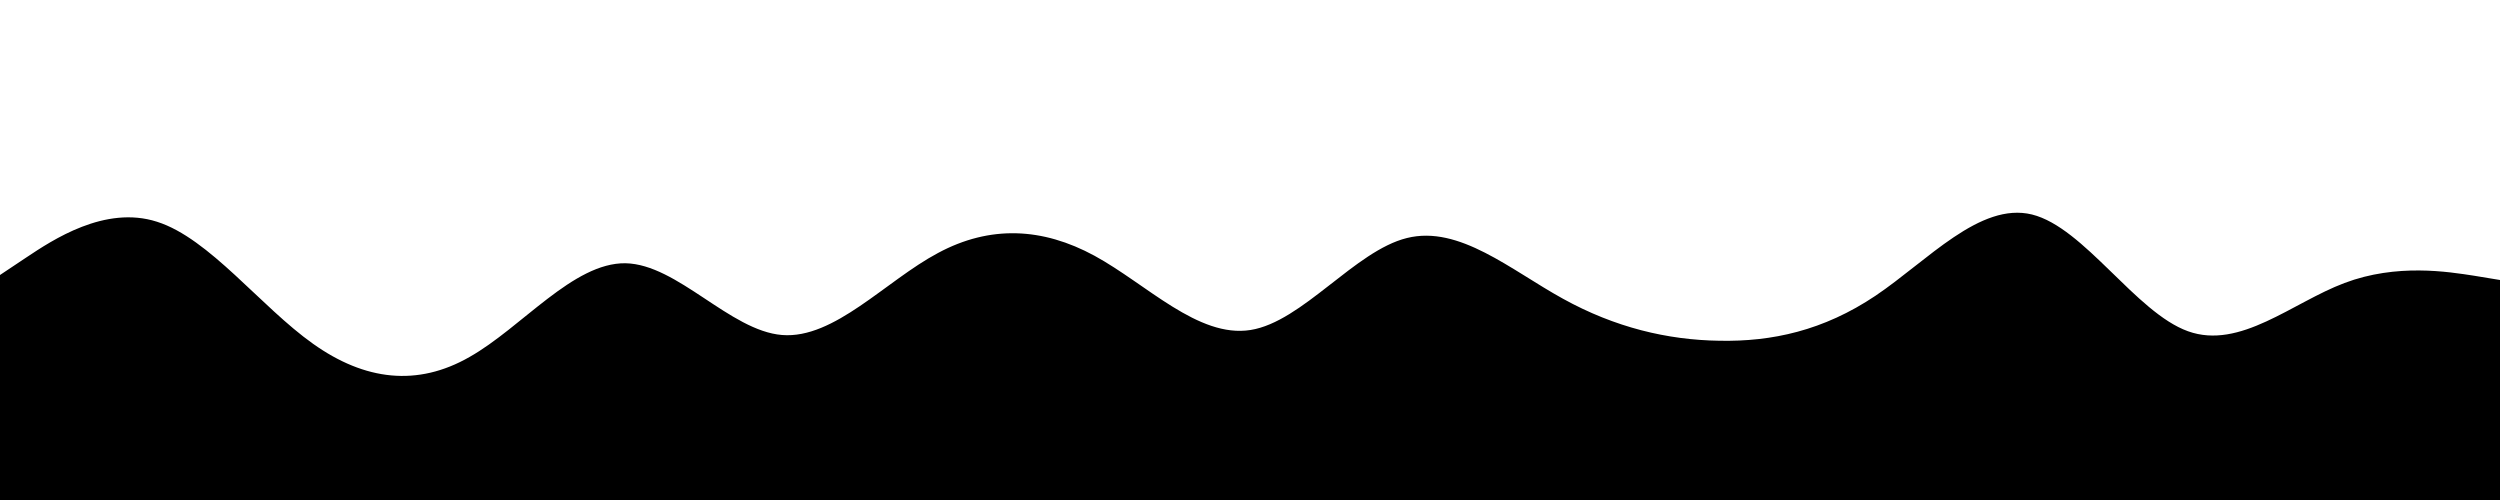 <svg id="visual" viewBox="0 0 1000 200" preserveAspectRatio="xMaxYMax meet" width="100%" xmlns="http://www.w3.org/2000/svg"
    xmlns:xlink="http://www.w3.org/1999/xlink" version="1.1">
    <path
        d="M0 110L10.5 103C21 96 42 82 62.8 88.7C83.7 95.3 104.3 122.7 125.2 137.5C146 152.3 167 154.7 187.8 142.8C208.7 131 229.3 105 250.2 105.3C271 105.7 292 132.3 312.8 134C333.7 135.7 354.3 112.3 375.2 101.2C396 90 417 91 437.8 102.3C458.7 113.7 479.3 135.3 500.2 132C521 128.7 542 100.3 562.8 95.2C583.7 90 604.3 108 625.2 119.5C646 131 667 136 687.8 136.3C708.7 136.7 729.3 132.3 750.2 118.3C771 104.3 792 80.7 812.8 85.8C833.7 91 854.3 125 875.2 132.5C896 140 917 121 937.8 113.2C958.7 105.3 979.3 108.7 989.7 110.3L1000 112L1000 201L989.7 201C979.3 201 958.7 201 937.8 201C917 201 896 201 875.2 201C854.3 201 833.7 201 812.8 201C792 201 771 201 750.2 201C729.3 201 708.7 201 687.8 201C667 201 646 201 625.2 201C604.3 201 583.7 201 562.8 201C542 201 521 201 500.2 201C479.3 201 458.7 201 437.8 201C417 201 396 201 375.2 201C354.3 201 333.7 201 312.8 201C292 201 271 201 250.2 201C229.3 201 208.7 201 187.8 201C167 201 146 201 125.2 201C104.3 201 83.7 201 62.8 201C42 201 21 201 10.5 201L0 201Z" stroke-linecap="round" stroke-linejoin="miter"></path>
</svg>